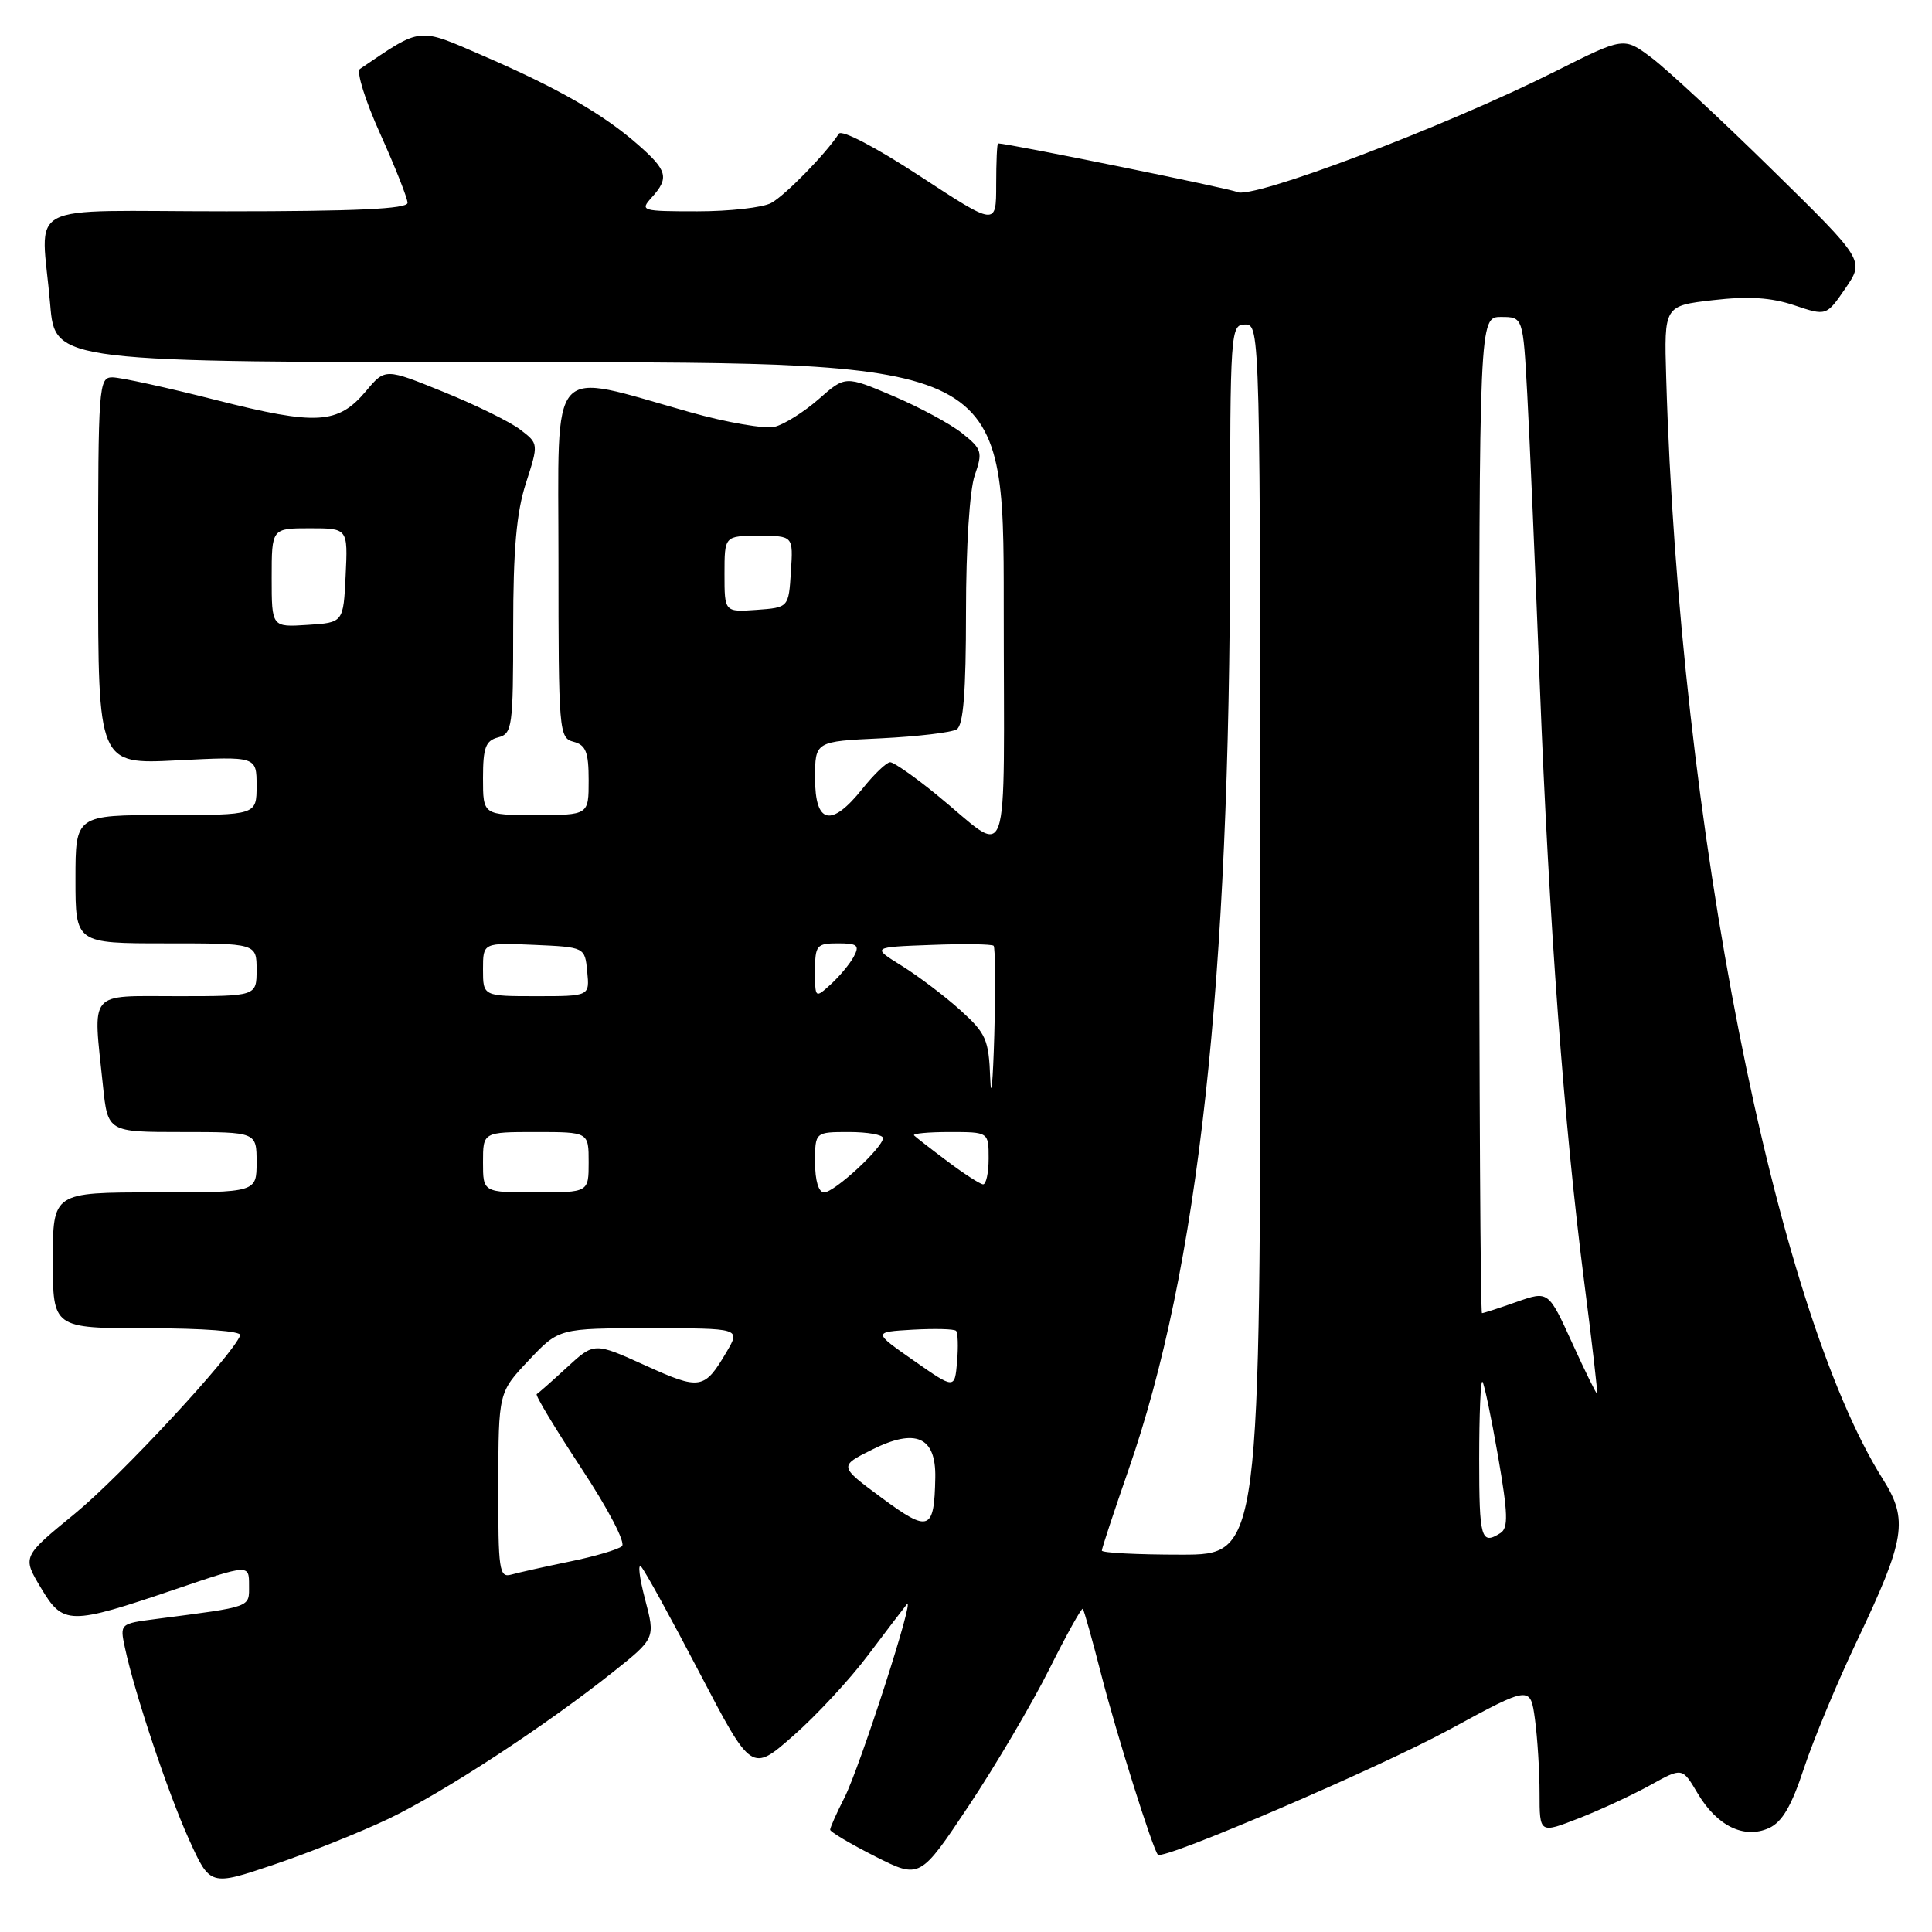 <?xml version="1.0" encoding="UTF-8" standalone="no"?>
<!DOCTYPE svg PUBLIC "-//W3C//DTD SVG 1.1//EN" "http://www.w3.org/Graphics/SVG/1.1/DTD/svg11.dtd" >
<svg xmlns="http://www.w3.org/2000/svg" xmlns:xlink="http://www.w3.org/1999/xlink" version="1.1" viewBox="0 0 256 256">
 <g >
 <path fill="currentColor"
d=" M 51.45 241.02 C 58.65 237.59 72.18 228.75 81.17 221.60 C 86.84 217.09 86.84 217.09 85.47 211.90 C 84.72 209.04 84.49 207.11 84.96 207.60 C 85.44 208.10 88.92 214.43 92.70 221.67 C 99.59 234.85 99.59 234.85 105.11 230.00 C 108.16 227.33 112.61 222.53 115.02 219.32 C 117.43 216.12 119.74 213.09 120.15 212.59 C 121.38 211.13 113.95 234.15 111.89 238.21 C 110.85 240.25 110.00 242.16 110.00 242.45 C 110.00 242.73 112.68 244.32 115.95 245.98 C 121.90 248.98 121.90 248.98 128.39 239.24 C 131.95 233.88 136.74 225.76 139.03 221.18 C 141.32 216.60 143.32 213.00 143.48 213.18 C 143.64 213.36 144.75 217.32 145.95 222.00 C 147.96 229.83 152.77 245.10 153.43 245.76 C 154.18 246.52 182.74 234.25 192.14 229.13 C 202.78 223.35 202.78 223.35 203.39 227.81 C 203.72 230.27 204.00 234.68 204.00 237.62 C 204.00 242.97 204.00 242.97 209.25 240.92 C 212.14 239.78 216.39 237.81 218.71 236.52 C 222.91 234.19 222.91 234.19 224.93 237.60 C 227.50 241.96 231.11 243.72 234.40 242.23 C 236.15 241.43 237.39 239.30 239.03 234.32 C 240.27 230.57 243.42 222.98 246.05 217.45 C 252.48 203.94 252.89 201.38 249.50 196.01 C 235.14 173.25 222.51 109.06 220.78 50.01 C 220.50 40.52 220.50 40.52 227.00 39.77 C 231.69 39.23 234.68 39.42 237.75 40.45 C 242.01 41.88 242.01 41.88 244.54 38.19 C 247.06 34.50 247.06 34.50 234.78 22.45 C 228.03 15.82 220.85 9.16 218.84 7.65 C 215.17 4.89 215.17 4.89 206.08 9.46 C 191.46 16.80 165.70 26.55 163.88 25.43 C 163.23 25.03 133.67 19.02 132.25 19.00 C 132.11 19.00 132.00 21.46 132.00 24.48 C 132.00 29.95 132.00 29.95 121.90 23.34 C 116.07 19.52 111.52 17.14 111.15 17.72 C 109.45 20.36 104.01 25.92 102.18 26.90 C 101.05 27.51 96.66 28.00 92.41 28.00 C 84.99 28.00 84.76 27.93 86.35 26.17 C 88.70 23.57 88.45 22.60 84.54 19.17 C 79.94 15.13 73.97 11.70 64.09 7.42 C 55.26 3.59 55.99 3.52 47.70 9.13 C 47.19 9.48 48.39 13.32 50.39 17.75 C 52.37 22.15 54.00 26.26 54.00 26.88 C 54.00 27.68 47.10 28.00 30.00 28.00 C 2.43 28.00 5.47 26.39 6.65 40.35 C 7.29 48.00 7.29 48.00 70.15 48.00 C 133.00 48.00 133.00 48.00 133.00 80.12 C 133.00 116.62 134.13 113.46 124.04 105.25 C 121.17 102.91 118.43 101.00 117.95 101.00 C 117.48 101.00 115.83 102.57 114.29 104.50 C 110.16 109.68 108.00 109.21 108.00 103.12 C 108.00 98.24 108.00 98.24 116.77 97.83 C 121.59 97.59 126.09 97.06 126.77 96.64 C 127.65 96.10 128.00 91.74 128.00 81.09 C 128.00 72.47 128.48 64.91 129.16 62.98 C 130.23 59.89 130.12 59.51 127.49 57.41 C 125.94 56.17 121.82 53.95 118.34 52.47 C 112.01 49.78 112.01 49.78 108.49 52.88 C 106.55 54.58 103.93 56.23 102.66 56.55 C 101.39 56.87 96.32 56.00 91.40 54.61 C 72.43 49.28 74.00 47.50 74.00 74.26 C 74.00 96.93 74.07 97.79 76.00 98.29 C 77.63 98.72 78.00 99.65 78.00 103.41 C 78.00 108.00 78.00 108.00 71.00 108.00 C 64.00 108.00 64.00 108.00 64.00 103.12 C 64.00 99.07 64.34 98.14 66.00 97.71 C 67.88 97.22 68.00 96.35 68.00 83.21 C 68.00 72.83 68.43 67.89 69.69 64.01 C 71.37 58.79 71.37 58.79 68.94 56.93 C 67.60 55.90 63.02 53.65 58.77 51.93 C 51.04 48.79 51.04 48.79 48.50 51.82 C 44.78 56.23 42.00 56.40 28.64 53.01 C 22.12 51.35 15.93 50.00 14.89 50.00 C 13.08 50.00 13.00 51.15 13.00 75.64 C 13.00 101.29 13.00 101.29 23.50 100.75 C 34.00 100.22 34.00 100.22 34.00 104.11 C 34.00 108.00 34.00 108.00 22.00 108.00 C 10.00 108.00 10.00 108.00 10.00 116.50 C 10.00 125.00 10.00 125.00 22.00 125.00 C 34.00 125.00 34.00 125.00 34.00 128.50 C 34.00 132.00 34.00 132.00 23.50 132.00 C 11.53 132.00 12.31 131.07 13.64 143.85 C 14.28 150.00 14.28 150.00 24.14 150.00 C 34.00 150.00 34.00 150.00 34.00 154.00 C 34.00 158.00 34.00 158.00 20.50 158.00 C 7.00 158.00 7.00 158.00 7.00 167.00 C 7.00 176.00 7.00 176.00 19.58 176.00 C 26.93 176.00 32.03 176.39 31.83 176.93 C 30.91 179.51 15.99 195.60 9.90 200.58 C 2.95 206.27 2.95 206.27 5.41 210.38 C 8.37 215.35 9.17 215.36 23.25 210.58 C 33.00 207.27 33.00 207.27 33.00 210.05 C 33.00 213.04 33.52 212.85 20.69 214.52 C 15.89 215.14 15.87 215.15 16.55 218.32 C 17.84 224.37 22.24 237.53 25.03 243.71 C 27.84 249.93 27.84 249.93 36.33 247.06 C 41.00 245.48 47.80 242.76 51.45 241.02 Z  M 66.03 196.82 C 66.05 184.50 66.05 184.50 70.06 180.25 C 74.07 176.00 74.07 176.00 86.09 176.00 C 98.11 176.00 98.11 176.00 96.31 179.08 C 93.33 184.15 92.81 184.24 85.51 180.93 C 78.74 177.86 78.74 177.86 75.13 181.18 C 73.15 183.01 71.34 184.60 71.12 184.73 C 70.89 184.86 73.55 189.26 77.01 194.52 C 80.60 199.96 82.93 204.43 82.41 204.88 C 81.91 205.32 78.80 206.24 75.50 206.91 C 72.20 207.59 68.71 208.37 67.75 208.64 C 66.15 209.09 66.00 208.08 66.03 196.82 Z  M 146.00 205.46 C 146.00 205.16 147.59 200.35 149.53 194.77 C 158.81 168.13 162.97 130.20 162.99 72.25 C 163.00 43.67 163.05 43.00 165.00 43.00 C 166.98 43.00 167.00 43.67 167.00 124.50 C 167.00 206.00 167.00 206.00 156.50 206.00 C 150.72 206.00 146.00 205.76 146.00 205.46 Z  M 196.00 193.33 C 196.00 187.47 196.19 182.86 196.43 183.09 C 196.66 183.33 197.59 187.75 198.49 192.92 C 199.82 200.60 199.88 202.46 198.81 203.14 C 196.25 204.76 196.00 203.88 196.00 193.33 Z  M 116.83 198.47 C 111.16 194.28 111.16 194.28 115.54 192.09 C 121.34 189.19 124.03 190.37 123.93 195.79 C 123.80 202.86 123.11 203.12 116.83 198.47 Z  M 208.32 177.95 C 205.17 171.03 205.17 171.03 200.96 172.51 C 198.64 173.33 196.58 174.00 196.37 174.00 C 196.17 174.00 196.00 144.30 196.00 108.00 C 196.00 42.00 196.00 42.00 198.90 42.00 C 201.81 42.00 201.81 42.00 202.37 52.25 C 202.68 57.89 203.42 75.10 204.02 90.50 C 205.27 122.58 207.25 149.13 209.93 170.00 C 210.96 177.97 211.72 184.58 211.63 184.68 C 211.54 184.78 210.05 181.75 208.32 177.95 Z  M 121.08 180.29 C 115.66 176.50 115.66 176.50 120.94 176.19 C 123.85 176.03 126.43 176.09 126.68 176.34 C 126.93 176.59 126.99 178.44 126.82 180.44 C 126.50 184.08 126.50 184.08 121.08 180.29 Z  M 64.00 154.00 C 64.00 150.00 64.00 150.00 71.00 150.00 C 78.00 150.00 78.00 150.00 78.00 154.00 C 78.00 158.00 78.00 158.00 71.00 158.00 C 64.00 158.00 64.00 158.00 64.00 154.00 Z  M 108.00 154.00 C 108.00 150.00 108.00 150.00 112.50 150.00 C 114.97 150.00 117.00 150.36 117.00 150.80 C 117.00 152.05 110.55 158.00 109.20 158.00 C 108.47 158.00 108.00 156.45 108.00 154.00 Z  M 125.54 153.88 C 123.36 152.25 121.37 150.70 121.12 150.45 C 120.87 150.20 122.99 150.00 125.83 150.00 C 131.00 150.00 131.00 150.00 131.00 153.50 C 131.00 155.43 130.66 156.97 130.25 156.93 C 129.84 156.89 127.72 155.52 125.54 153.88 Z  M 131.21 142.87 C 131.02 137.74 130.66 136.93 127.25 133.85 C 125.19 131.99 121.70 129.35 119.50 127.98 C 115.50 125.50 115.50 125.50 123.37 125.21 C 127.70 125.04 131.43 125.10 131.66 125.32 C 131.88 125.55 131.92 130.86 131.75 137.12 C 131.57 143.38 131.33 145.96 131.21 142.87 Z  M 64.00 128.45 C 64.00 124.91 64.00 124.91 70.75 125.20 C 77.50 125.50 77.50 125.50 77.81 128.75 C 78.13 132.00 78.13 132.00 71.06 132.00 C 64.00 132.00 64.00 132.00 64.00 128.45 Z  M 108.00 128.65 C 108.00 125.25 108.21 125.00 111.04 125.00 C 113.62 125.00 113.93 125.26 113.13 126.76 C 112.61 127.73 111.24 129.37 110.09 130.42 C 108.01 132.31 108.00 132.30 108.00 128.65 Z  M 36.00 76.55 C 36.00 70.00 36.00 70.00 41.05 70.00 C 46.10 70.00 46.10 70.00 45.80 76.25 C 45.50 82.50 45.50 82.50 40.75 82.80 C 36.00 83.11 36.00 83.11 36.00 76.55 Z  M 96.00 76.06 C 96.00 71.00 96.00 71.00 100.55 71.00 C 105.11 71.00 105.11 71.00 104.80 75.75 C 104.50 80.50 104.50 80.50 100.25 80.81 C 96.00 81.11 96.00 81.11 96.00 76.06 Z "/>
</g>
</svg>